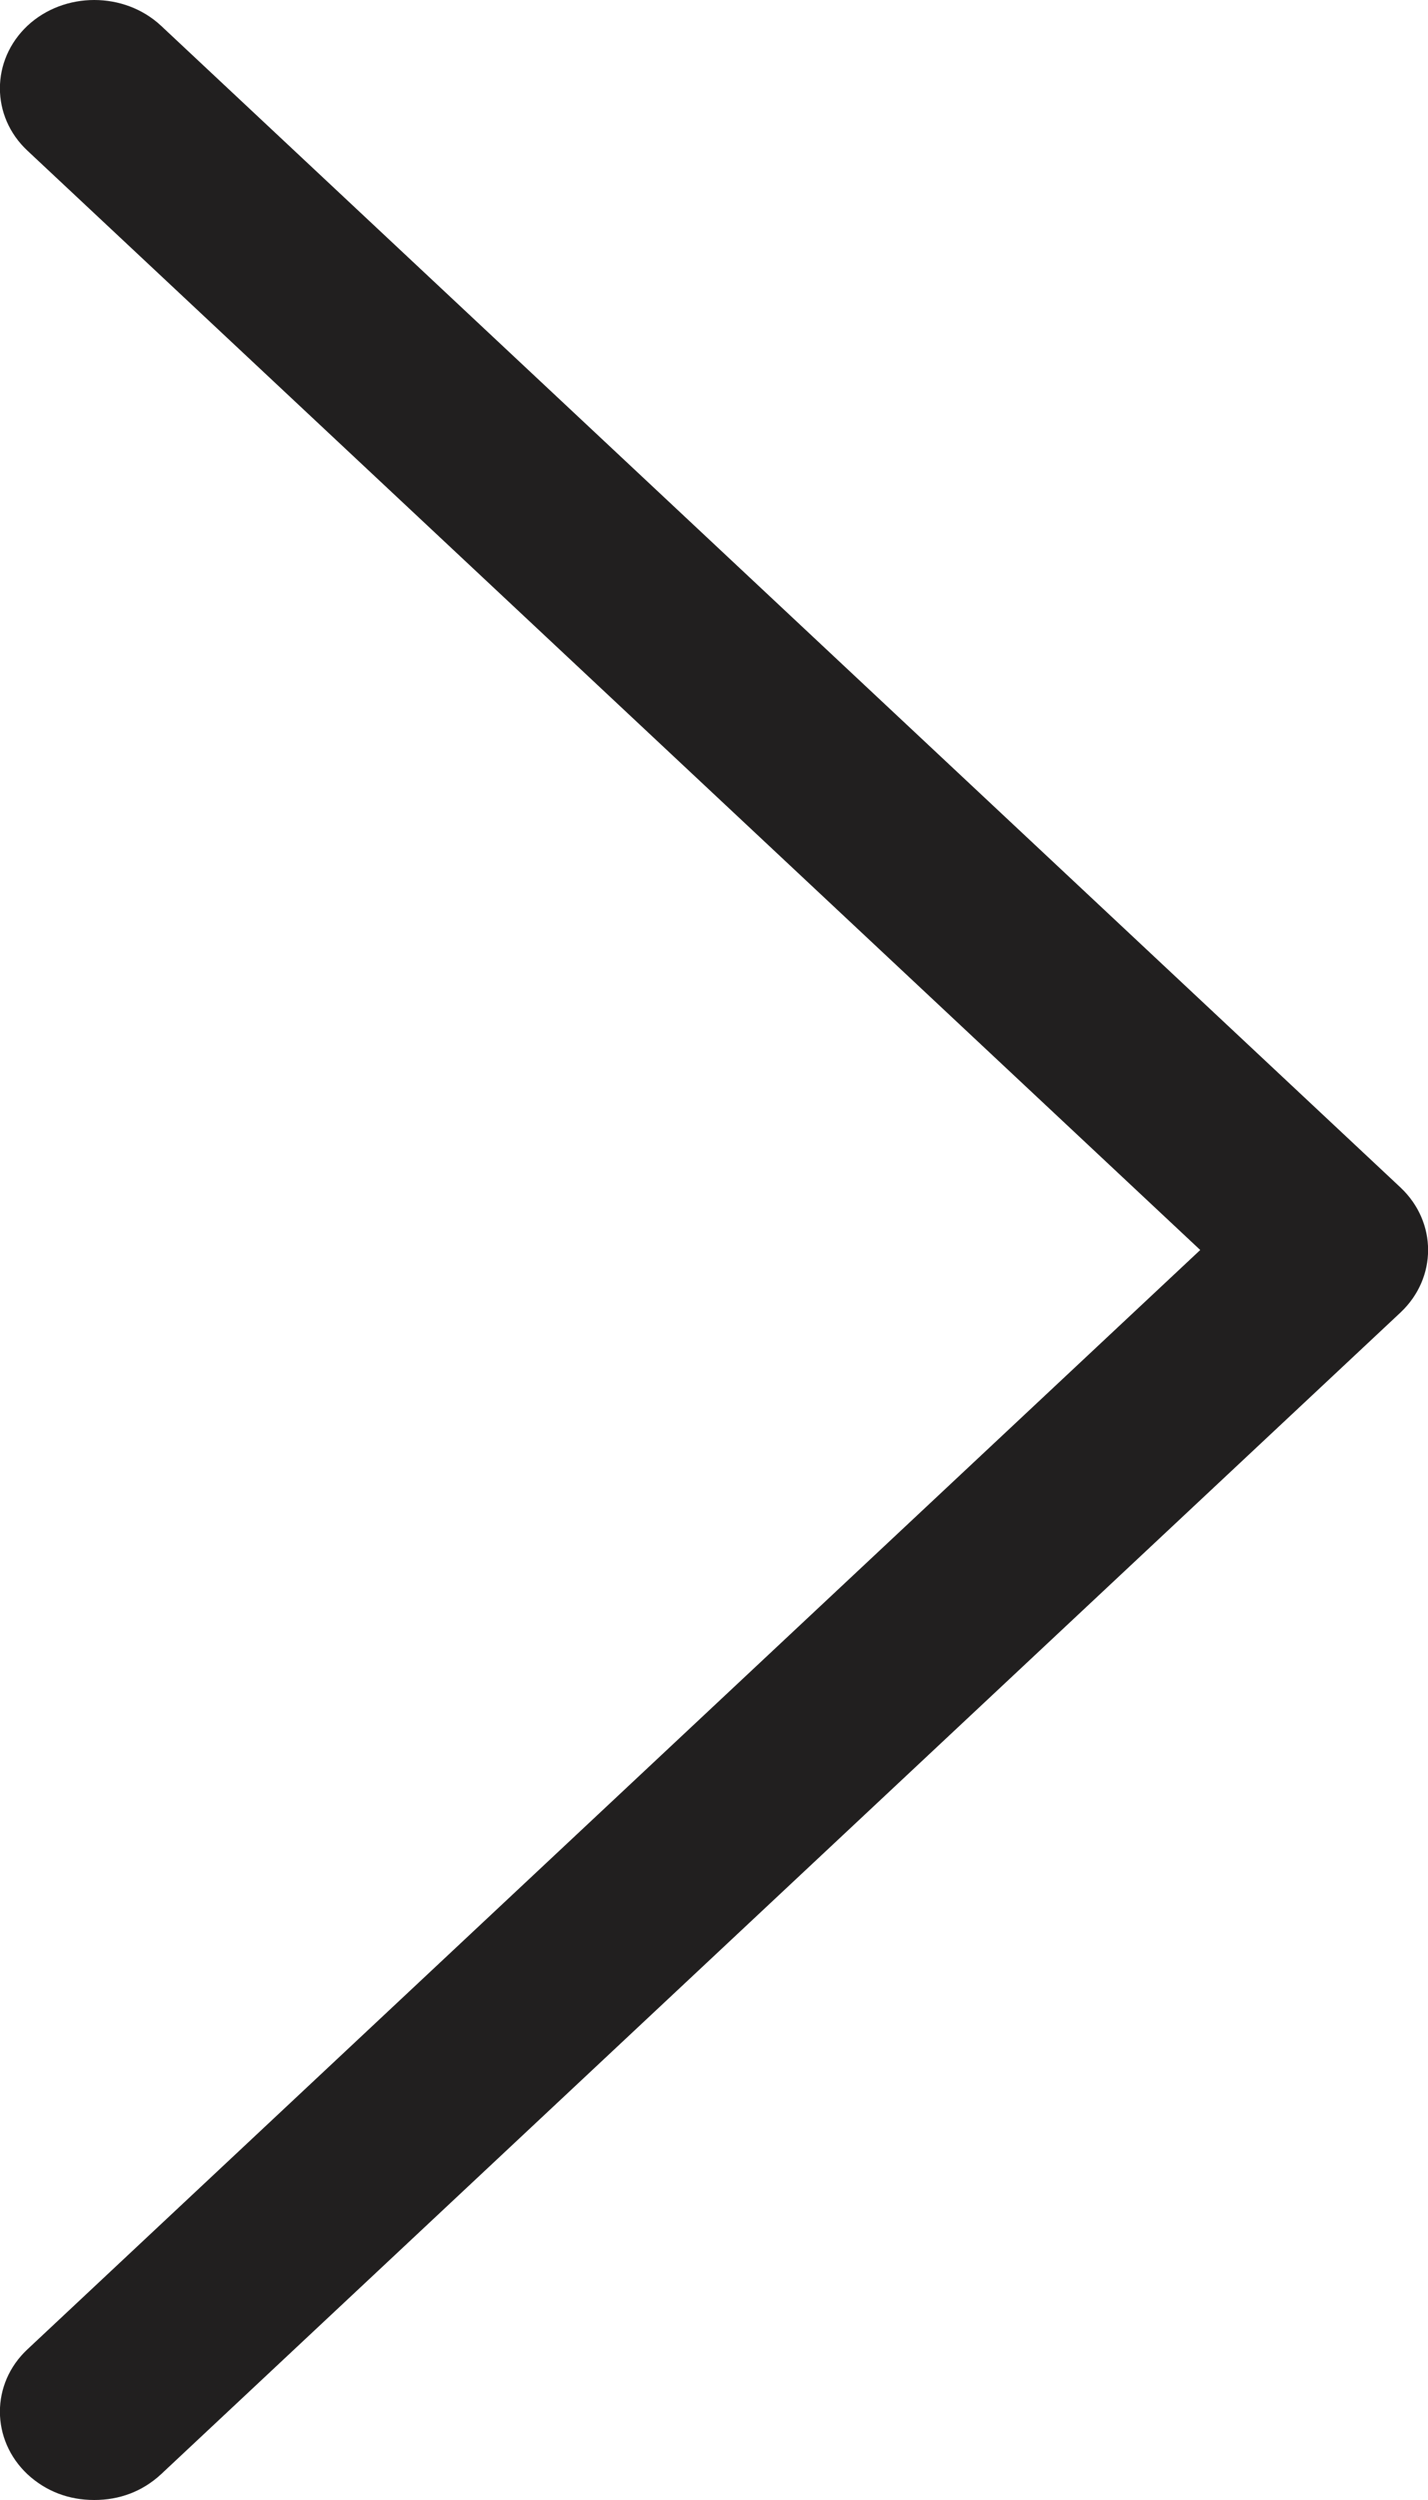 <svg width="4" height="7" viewBox="0 0 4 7" fill="none" xmlns="http://www.w3.org/2000/svg">
<path d="M0.451 6.928C0.399 6.976 0.335 7 0.264 7C0.193 7 0.129 6.976 0.077 6.928C-0.026 6.831 -0.026 6.674 0.077 6.578L3.362 3.5L0.077 0.422C-0.026 0.326 -0.026 0.169 0.077 0.072C0.18 -0.024 0.348 -0.024 0.451 0.072L3.923 3.325C4.026 3.422 4.026 3.578 3.923 3.675L0.451 6.928Z" fill="#211F1F"/>
</svg>
